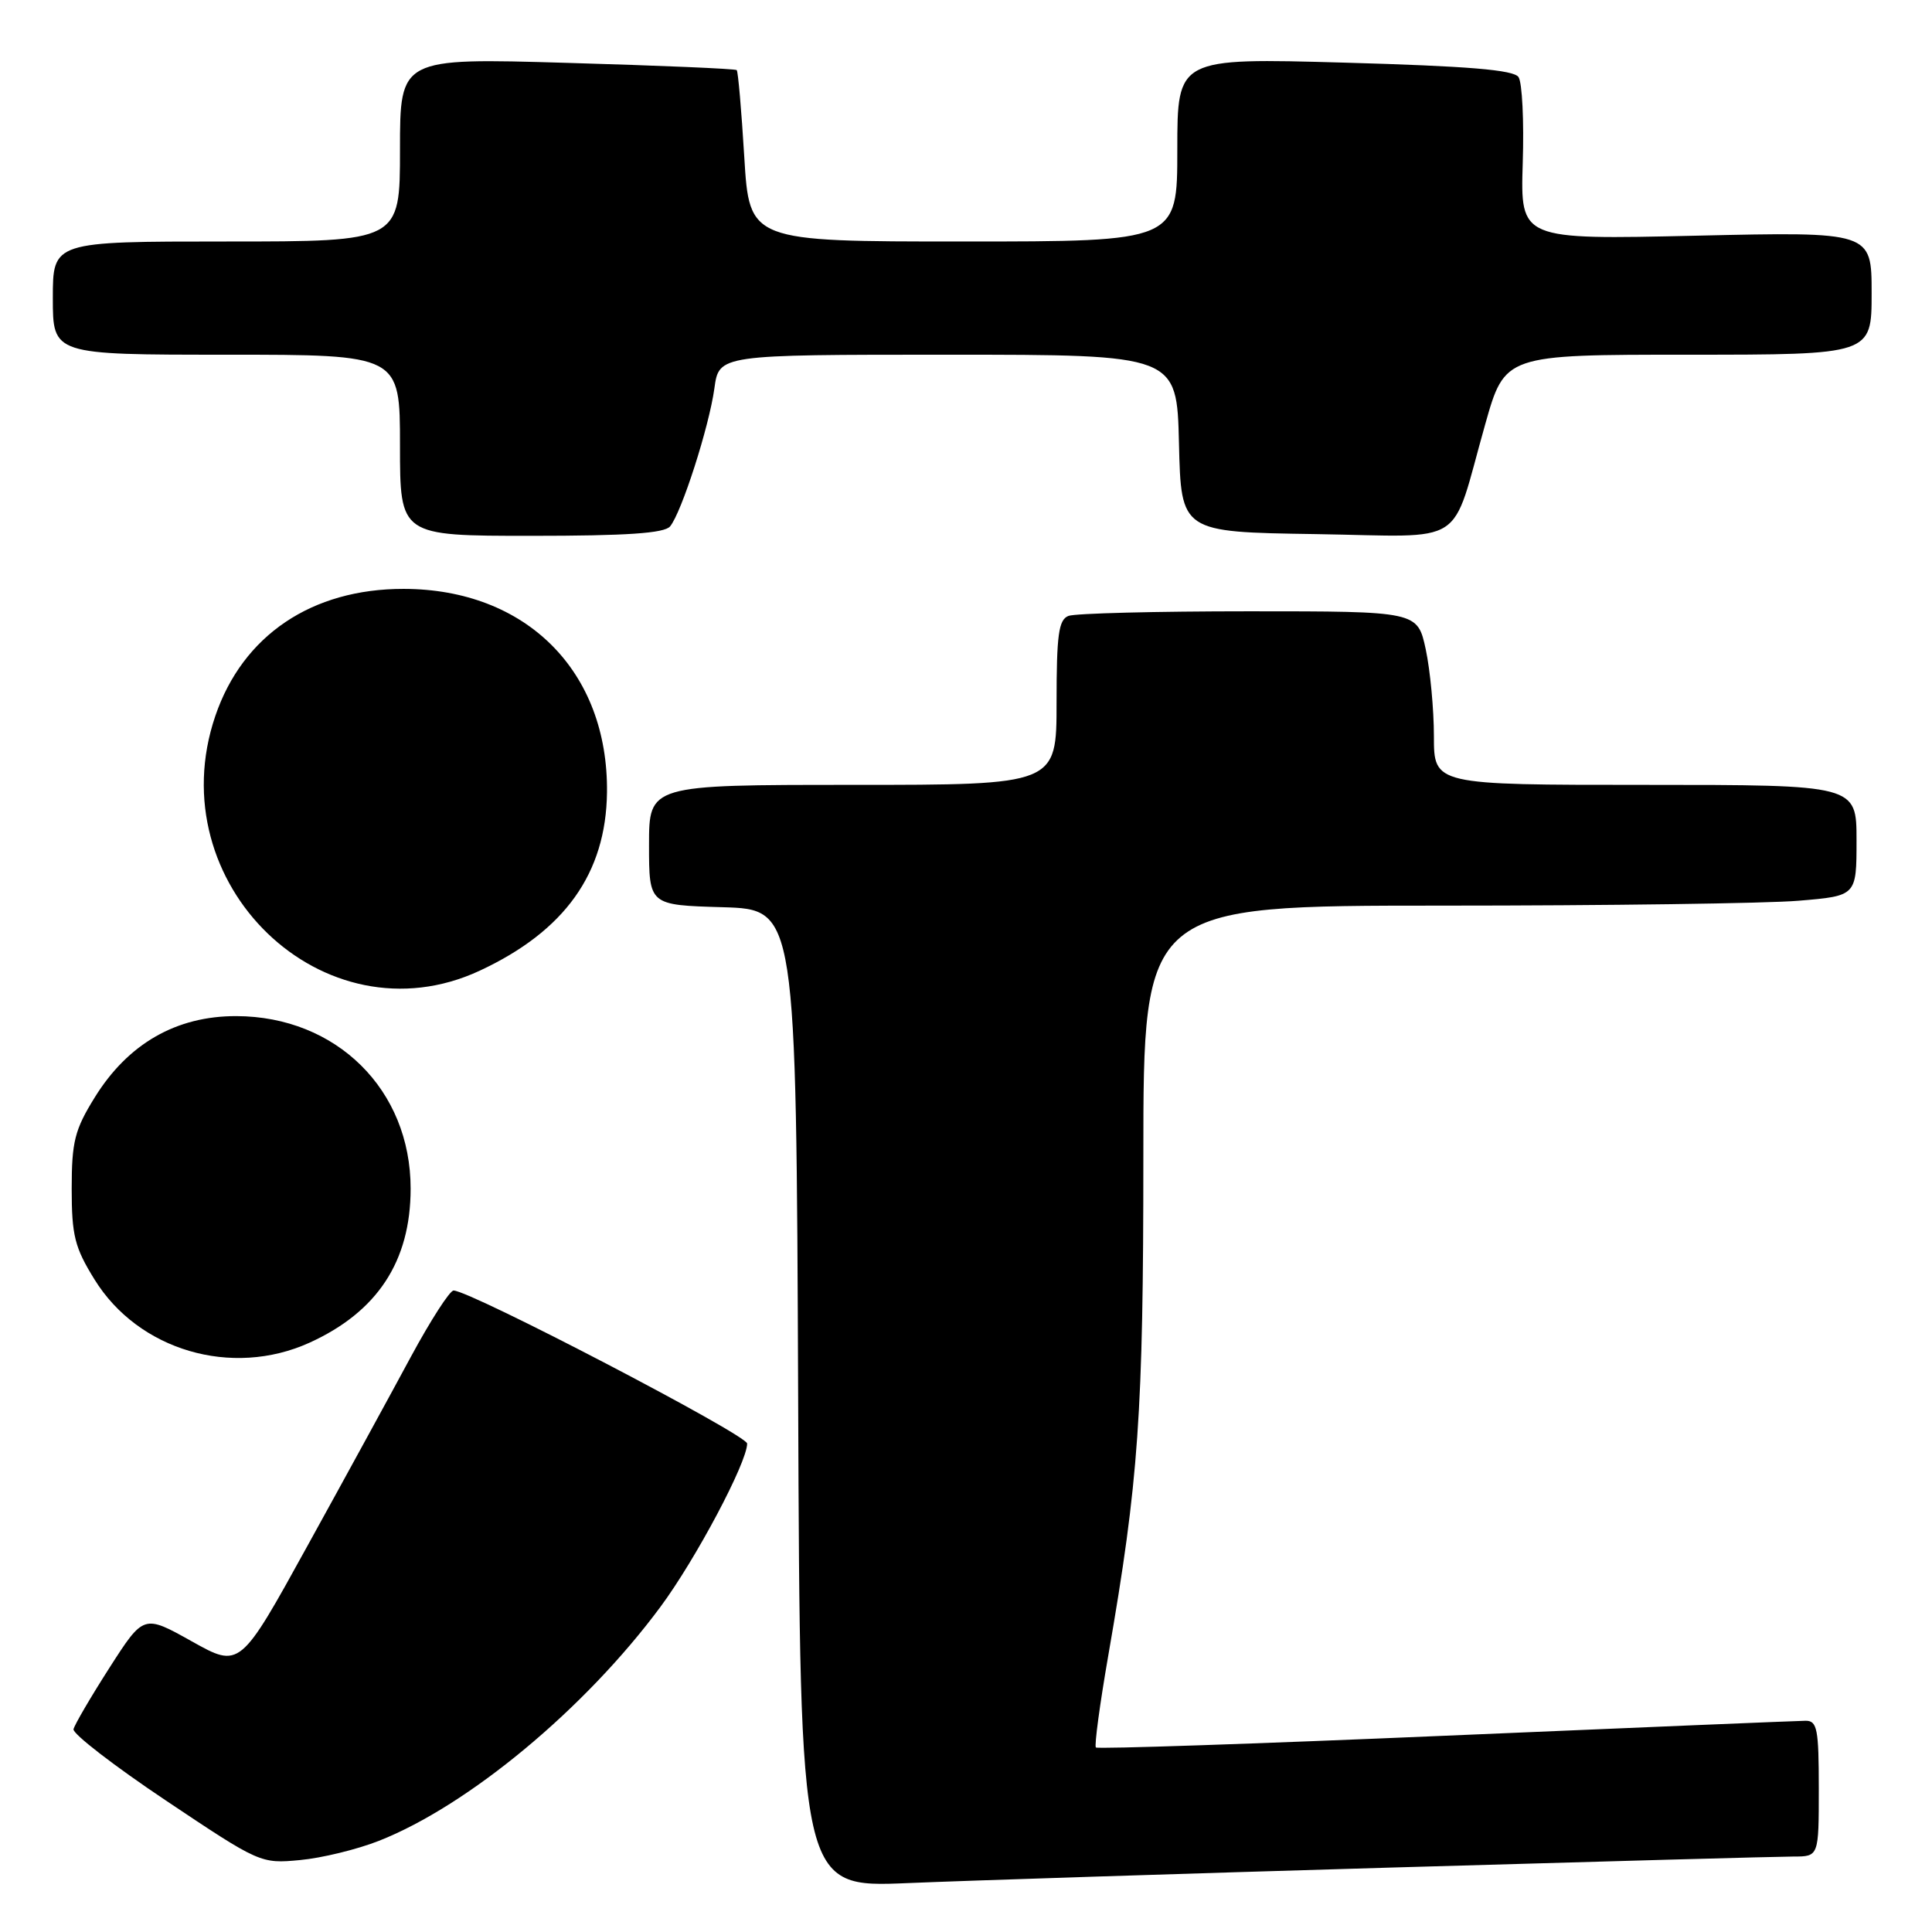 <?xml version="1.0" encoding="UTF-8" standalone="no"?>
<!DOCTYPE svg PUBLIC "-//W3C//DTD SVG 1.1//EN" "http://www.w3.org/Graphics/SVG/1.1/DTD/svg11.dtd" >
<svg xmlns="http://www.w3.org/2000/svg" xmlns:xlink="http://www.w3.org/1999/xlink" version="1.1" viewBox="0 0 256 256">
 <g >
 <path fill="currentColor"
d=" M 184.38 247.46 C 211.82 246.66 235.78 246.00 237.63 246.00 C 241.00 246.00 241.00 246.00 241.00 237.00 C 241.00 229.09 240.79 228.00 239.25 228.01 C 238.29 228.02 216.83 228.91 191.56 229.99 C 166.30 231.07 145.44 231.77 145.21 231.55 C 144.99 231.32 145.73 225.82 146.86 219.32 C 150.88 196.19 151.50 187.33 151.50 153.25 C 151.50 120.00 151.50 120.00 191.10 120.00 C 212.88 120.00 234.14 119.71 238.35 119.35 C 246.00 118.71 246.00 118.71 246.00 111.35 C 246.00 104.00 246.00 104.00 218.00 104.00 C 190.00 104.00 190.00 104.00 190.00 97.55 C 190.00 94.00 189.51 88.83 188.92 86.05 C 187.83 81.00 187.83 81.00 165.50 81.00 C 153.21 81.00 142.45 81.27 141.58 81.61 C 140.27 82.11 140.00 84.10 140.00 93.11 C 140.00 104.00 140.00 104.00 113.00 104.00 C 86.00 104.00 86.00 104.00 86.00 111.96 C 86.00 119.93 86.00 119.93 95.75 120.21 C 105.50 120.50 105.50 120.50 105.76 185.31 C 106.01 250.12 106.01 250.12 120.26 249.52 C 128.09 249.19 156.95 248.26 184.38 247.46 Z  M 50.21 243.92 C 62.06 239.25 77.53 226.40 87.51 212.92 C 92.19 206.61 99.00 193.78 99.00 191.28 C 99.00 190.14 62.30 171.00 60.10 171.00 C 59.60 171.00 57.06 174.94 54.46 179.75 C 51.87 184.56 45.71 195.83 40.77 204.78 C 31.80 221.06 31.80 221.06 25.42 217.49 C 19.04 213.92 19.04 213.92 14.51 220.98 C 12.02 224.87 9.88 228.53 9.74 229.13 C 9.61 229.73 15.12 233.99 22.00 238.59 C 34.39 246.88 34.55 246.96 39.73 246.47 C 42.60 246.21 47.32 245.06 50.21 243.92 Z  M 41.00 177.92 C 50.00 173.83 54.41 167.13 54.41 157.50 C 54.42 144.41 44.59 134.68 31.32 134.64 C 23.35 134.62 16.94 138.30 12.53 145.45 C 9.90 149.70 9.50 151.28 9.50 157.50 C 9.50 163.72 9.90 165.30 12.52 169.53 C 18.33 178.94 30.71 182.58 41.00 177.92 Z  M 63.57 128.62 C 74.84 123.37 80.30 115.72 80.43 105.00 C 80.61 88.95 69.74 78.06 53.50 78.03 C 41.32 78.01 32.17 84.18 28.53 94.87 C 20.96 117.09 42.91 138.24 63.57 128.62 Z  M 88.79 69.75 C 90.32 67.89 93.96 56.55 94.66 51.46 C 95.27 47.00 95.27 47.00 125.60 47.00 C 155.94 47.00 155.94 47.00 156.22 58.75 C 156.50 70.50 156.50 70.50 174.27 70.77 C 194.74 71.09 192.11 72.78 196.79 56.25 C 199.40 47.00 199.40 47.00 223.70 47.00 C 248.00 47.00 248.00 47.00 248.00 38.85 C 248.00 30.70 248.00 30.70 224.73 31.23 C 201.46 31.76 201.46 31.76 201.77 21.63 C 201.95 16.06 201.70 10.92 201.21 10.21 C 200.56 9.26 194.56 8.76 178.17 8.30 C 156.00 7.68 156.00 7.68 156.00 19.84 C 156.00 32.00 156.00 32.00 127.65 32.00 C 99.30 32.00 99.30 32.00 98.62 20.80 C 98.25 14.65 97.80 9.46 97.62 9.29 C 97.45 9.11 87.33 8.68 75.15 8.33 C 53.00 7.68 53.00 7.68 53.00 19.84 C 53.00 32.00 53.00 32.00 30.00 32.00 C 7.00 32.00 7.00 32.00 7.00 39.50 C 7.00 47.00 7.00 47.00 30.00 47.00 C 53.00 47.00 53.00 47.00 53.00 59.00 C 53.00 71.00 53.00 71.00 70.38 71.00 C 83.06 71.00 88.03 70.66 88.79 69.75 Z "/>
</g>
</svg>